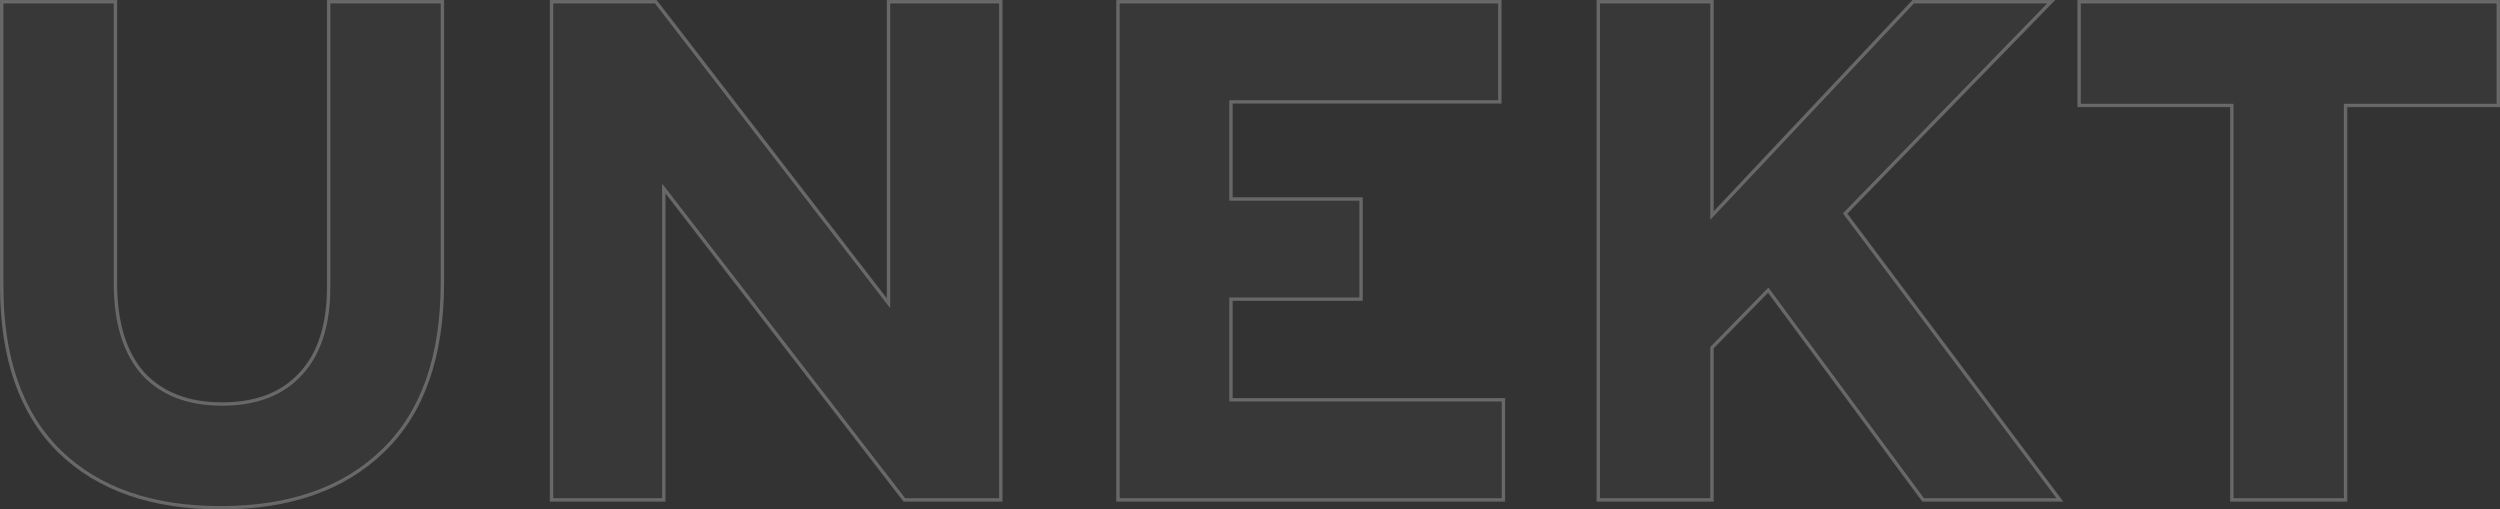 <svg width="741" height="151" viewBox="0 0 741 151" fill="none"
     xmlns="http://www.w3.org/2000/svg">
    <rect x="0" y="0" width="741" height="151" fill="#333333" stroke="none"/>
    <path opacity="0.25"
          d="M17.649 133.8L17.652 133.803C29.103 144.954 45.039 150.5 65.39 150.5C85.883 150.5 101.959 144.884 113.552 133.594C125.297 122.294 131.13 105.658 131.13 83.778V1V0.5H130.63H97.903H97.403V1V85.035C97.403 96.414 94.59 105.004 89.039 110.888L89.035 110.892C83.627 116.772 75.913 119.742 65.815 119.742C55.723 119.742 47.937 116.706 42.386 110.687C36.97 104.522 34.226 95.647 34.226 83.987V1V0.5H33.726H1H0.5V1V84.826C0.5 106.149 6.192 122.502 17.649 133.8ZM163.463 147.695V148.195H163.963H196.265H196.765V147.695V55.904L267.909 148L268.059 148.195H268.305H296.143H296.643V147.695V1V0.5H296.143H263.842H263.342V1V89.856L194.535 0.695L194.385 0.5H194.139H163.963H163.463V1V147.695ZM331.353 147.695V148.195H331.853H445.119H445.619V147.695V118.985V118.485H445.119H364.866V88.679H402.927H403.427V88.179V59.468V58.968H402.927H364.866V30.21H444.057H444.557V29.71V1V0.5H444.057H331.853H331.353V1V147.695ZM473.716 147.695V148.195H474.216H506.942H507.442V147.695V103.052L524.102 86.014L569.867 147.992L570.017 148.195H570.27H609.583H610.583L609.983 147.395L546.913 63.283L607.179 1.349L608.005 0.5H606.821H567.294H567.078L566.93 0.657L507.442 63.866V1V0.5H506.942H474.216H473.716V1V147.695ZM661.51 147.695V148.195H662.01H694.736H695.236V147.695V31.258H740H740.5V30.758V1V0.5H740H616.746H616.246V1V30.758V31.258H616.746H661.51V147.695Z"
          fill="white" fill-opacity="0.1" stroke="white"/>
</svg>
